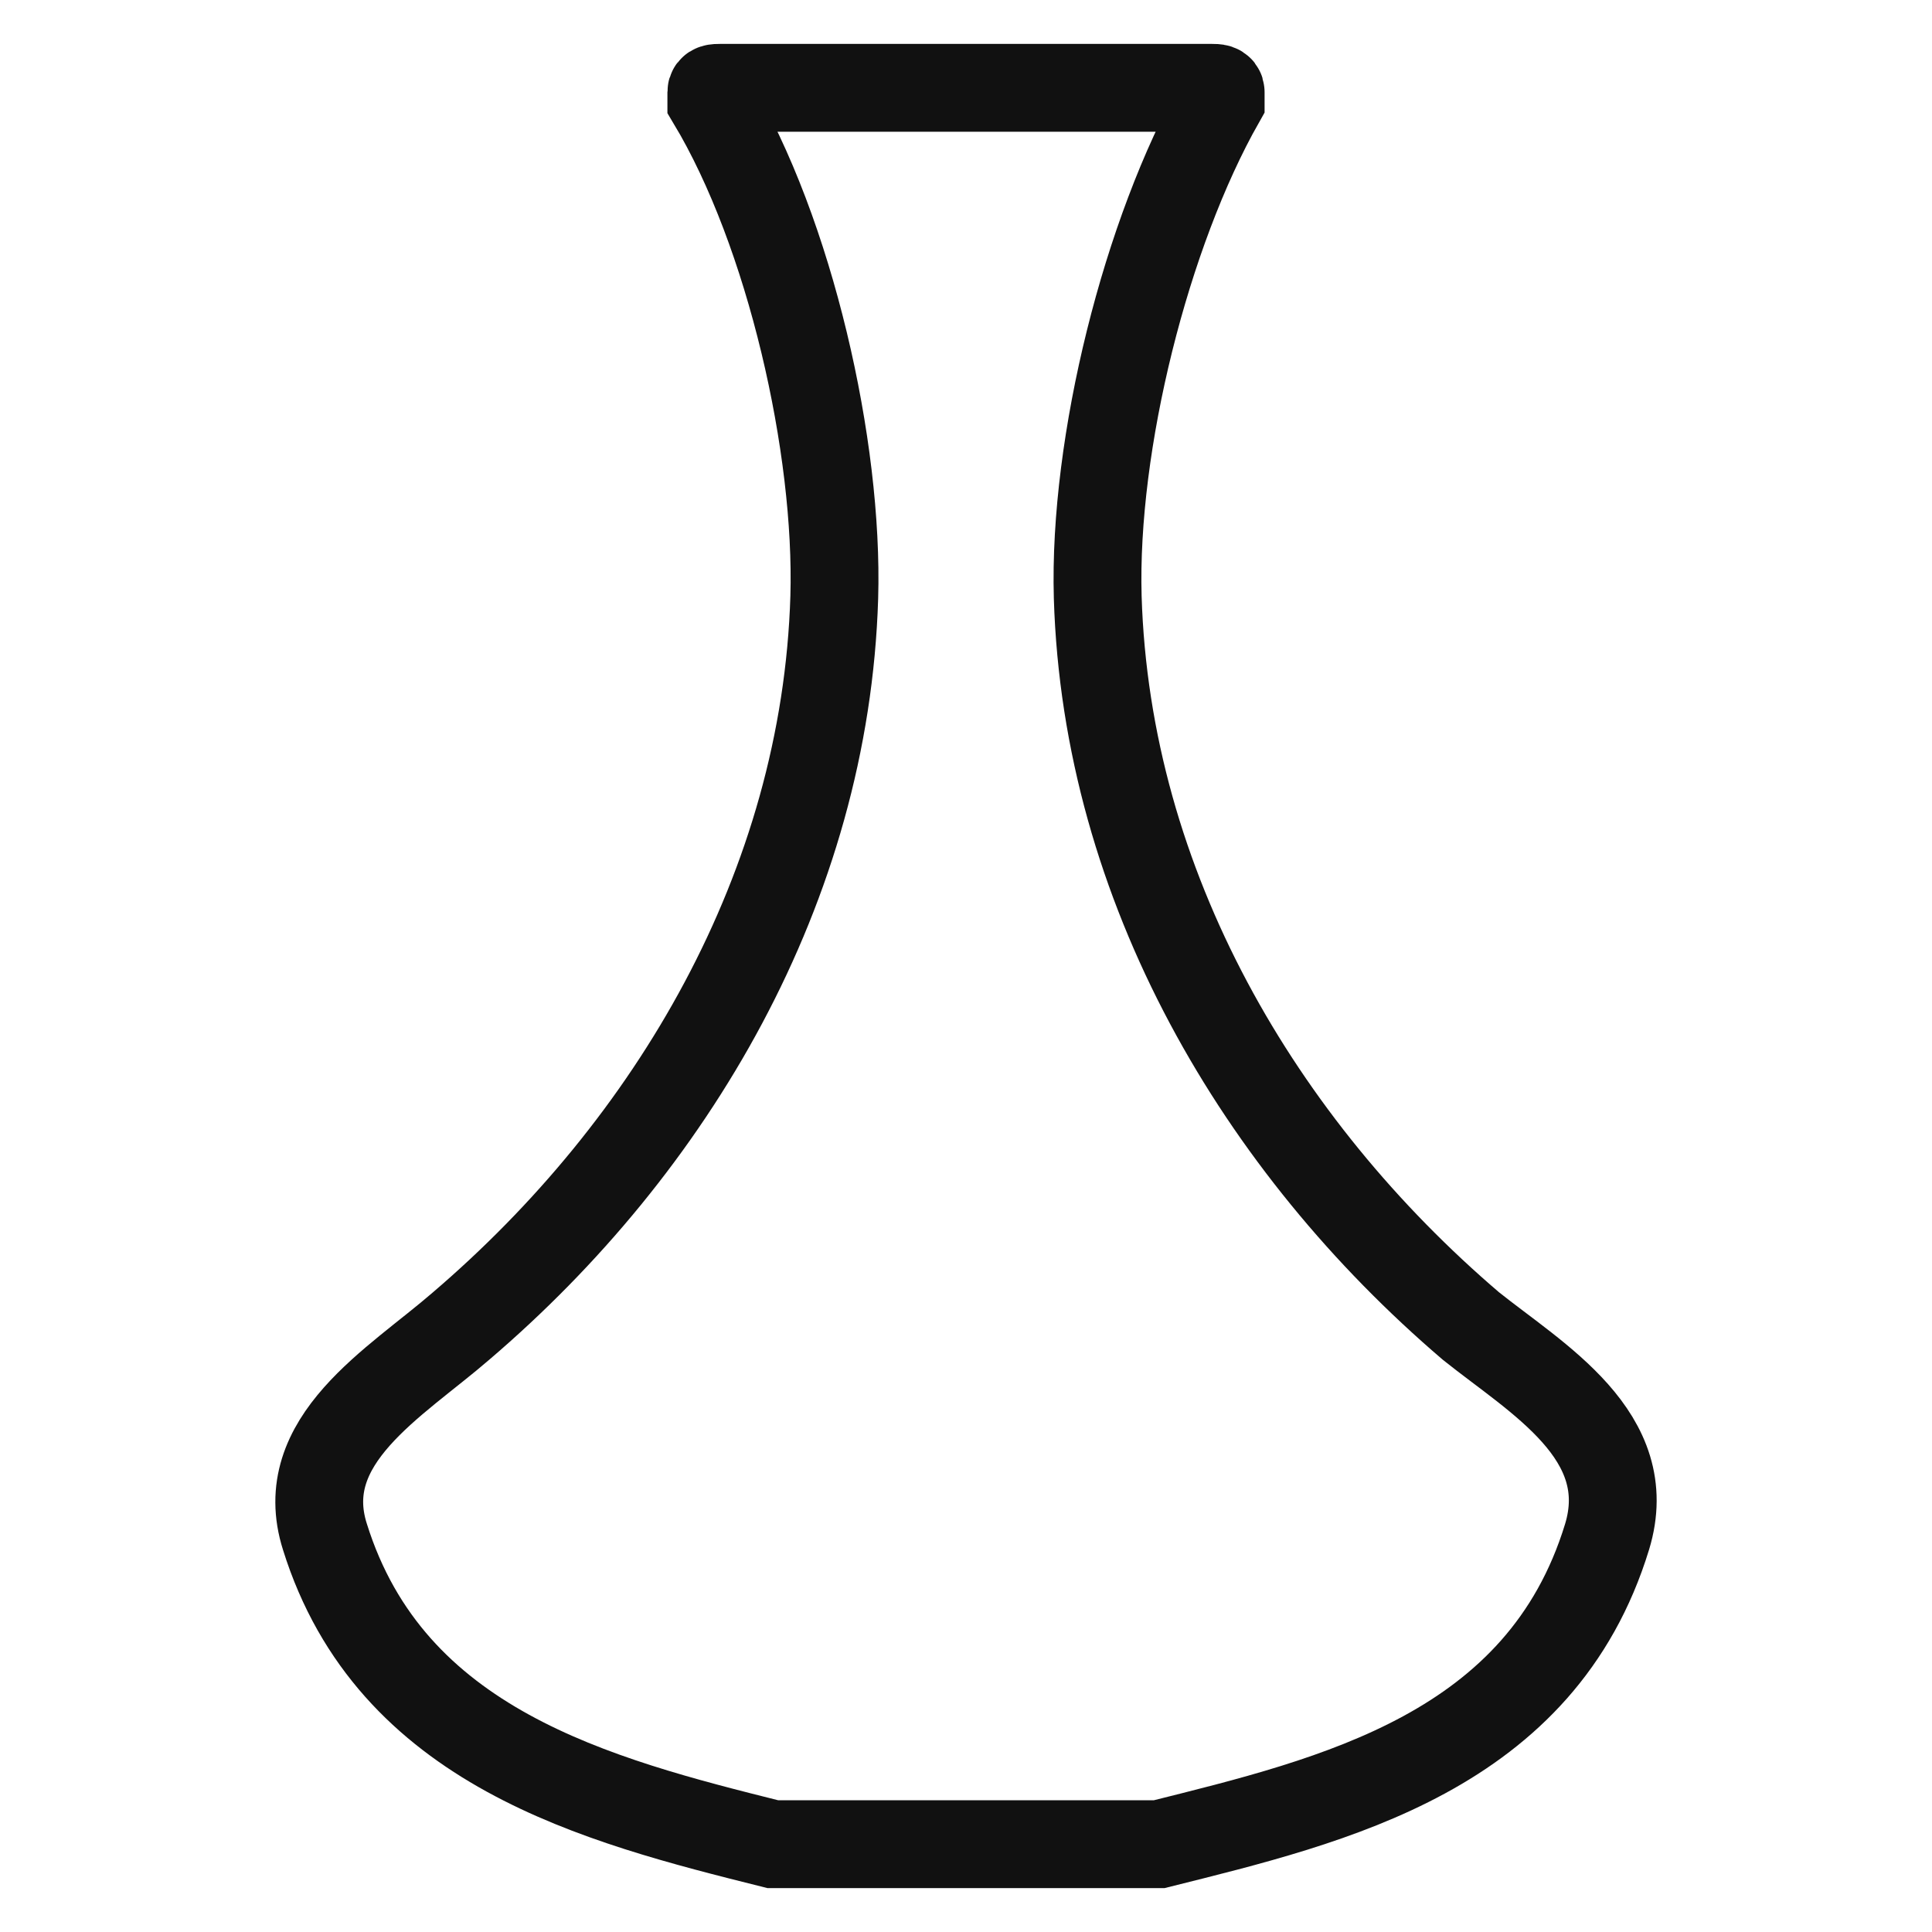 <?xml version="1.0" encoding="utf-8"?>
<!-- Generator: Adobe Illustrator 19.0.0, SVG Export Plug-In . SVG Version: 6.00 Build 0)  -->
<svg version="1.1" id="Layer_1" xmlns="http://www.w3.org/2000/svg" xmlns:xlink="http://www.w3.org/1999/xlink" x="0px" y="0px"
	 viewBox="0 0 44 44" style="enable-background:new 0 0 44 44;" xml:space="preserve">
<style type="text/css">
	.st0{fill-rule:evenodd;clip-rule:evenodd;fill:none;stroke:#111111;stroke-width:2;stroke-miterlimit:10;}
</style>
<path id="XMLID_372_" class="st0" d="M26.4,42c4-1,8.7-2.1,10.2-7c0.7-2.3-1.6-3.6-3.1-4.8c-4.8-4.1-8.3-10-8.5-16.6
	c-0.1-3.5,1.1-8.3,2.8-11.3c0-0.1,0-0.2,0-0.2C27.8,2,27.7,2,27.6,2H16.4c-0.1,0-0.2,0-0.2,0.1c0,0.1,0,0.2,0,0.2
	c1.8,3,2.9,7.9,2.8,11.3c-0.2,6.6-3.7,12.5-8.5,16.6C9,31.5,6.7,32.8,7.4,35c1.5,4.8,6.2,6,10.2,7H26.4z"/>
</svg>
